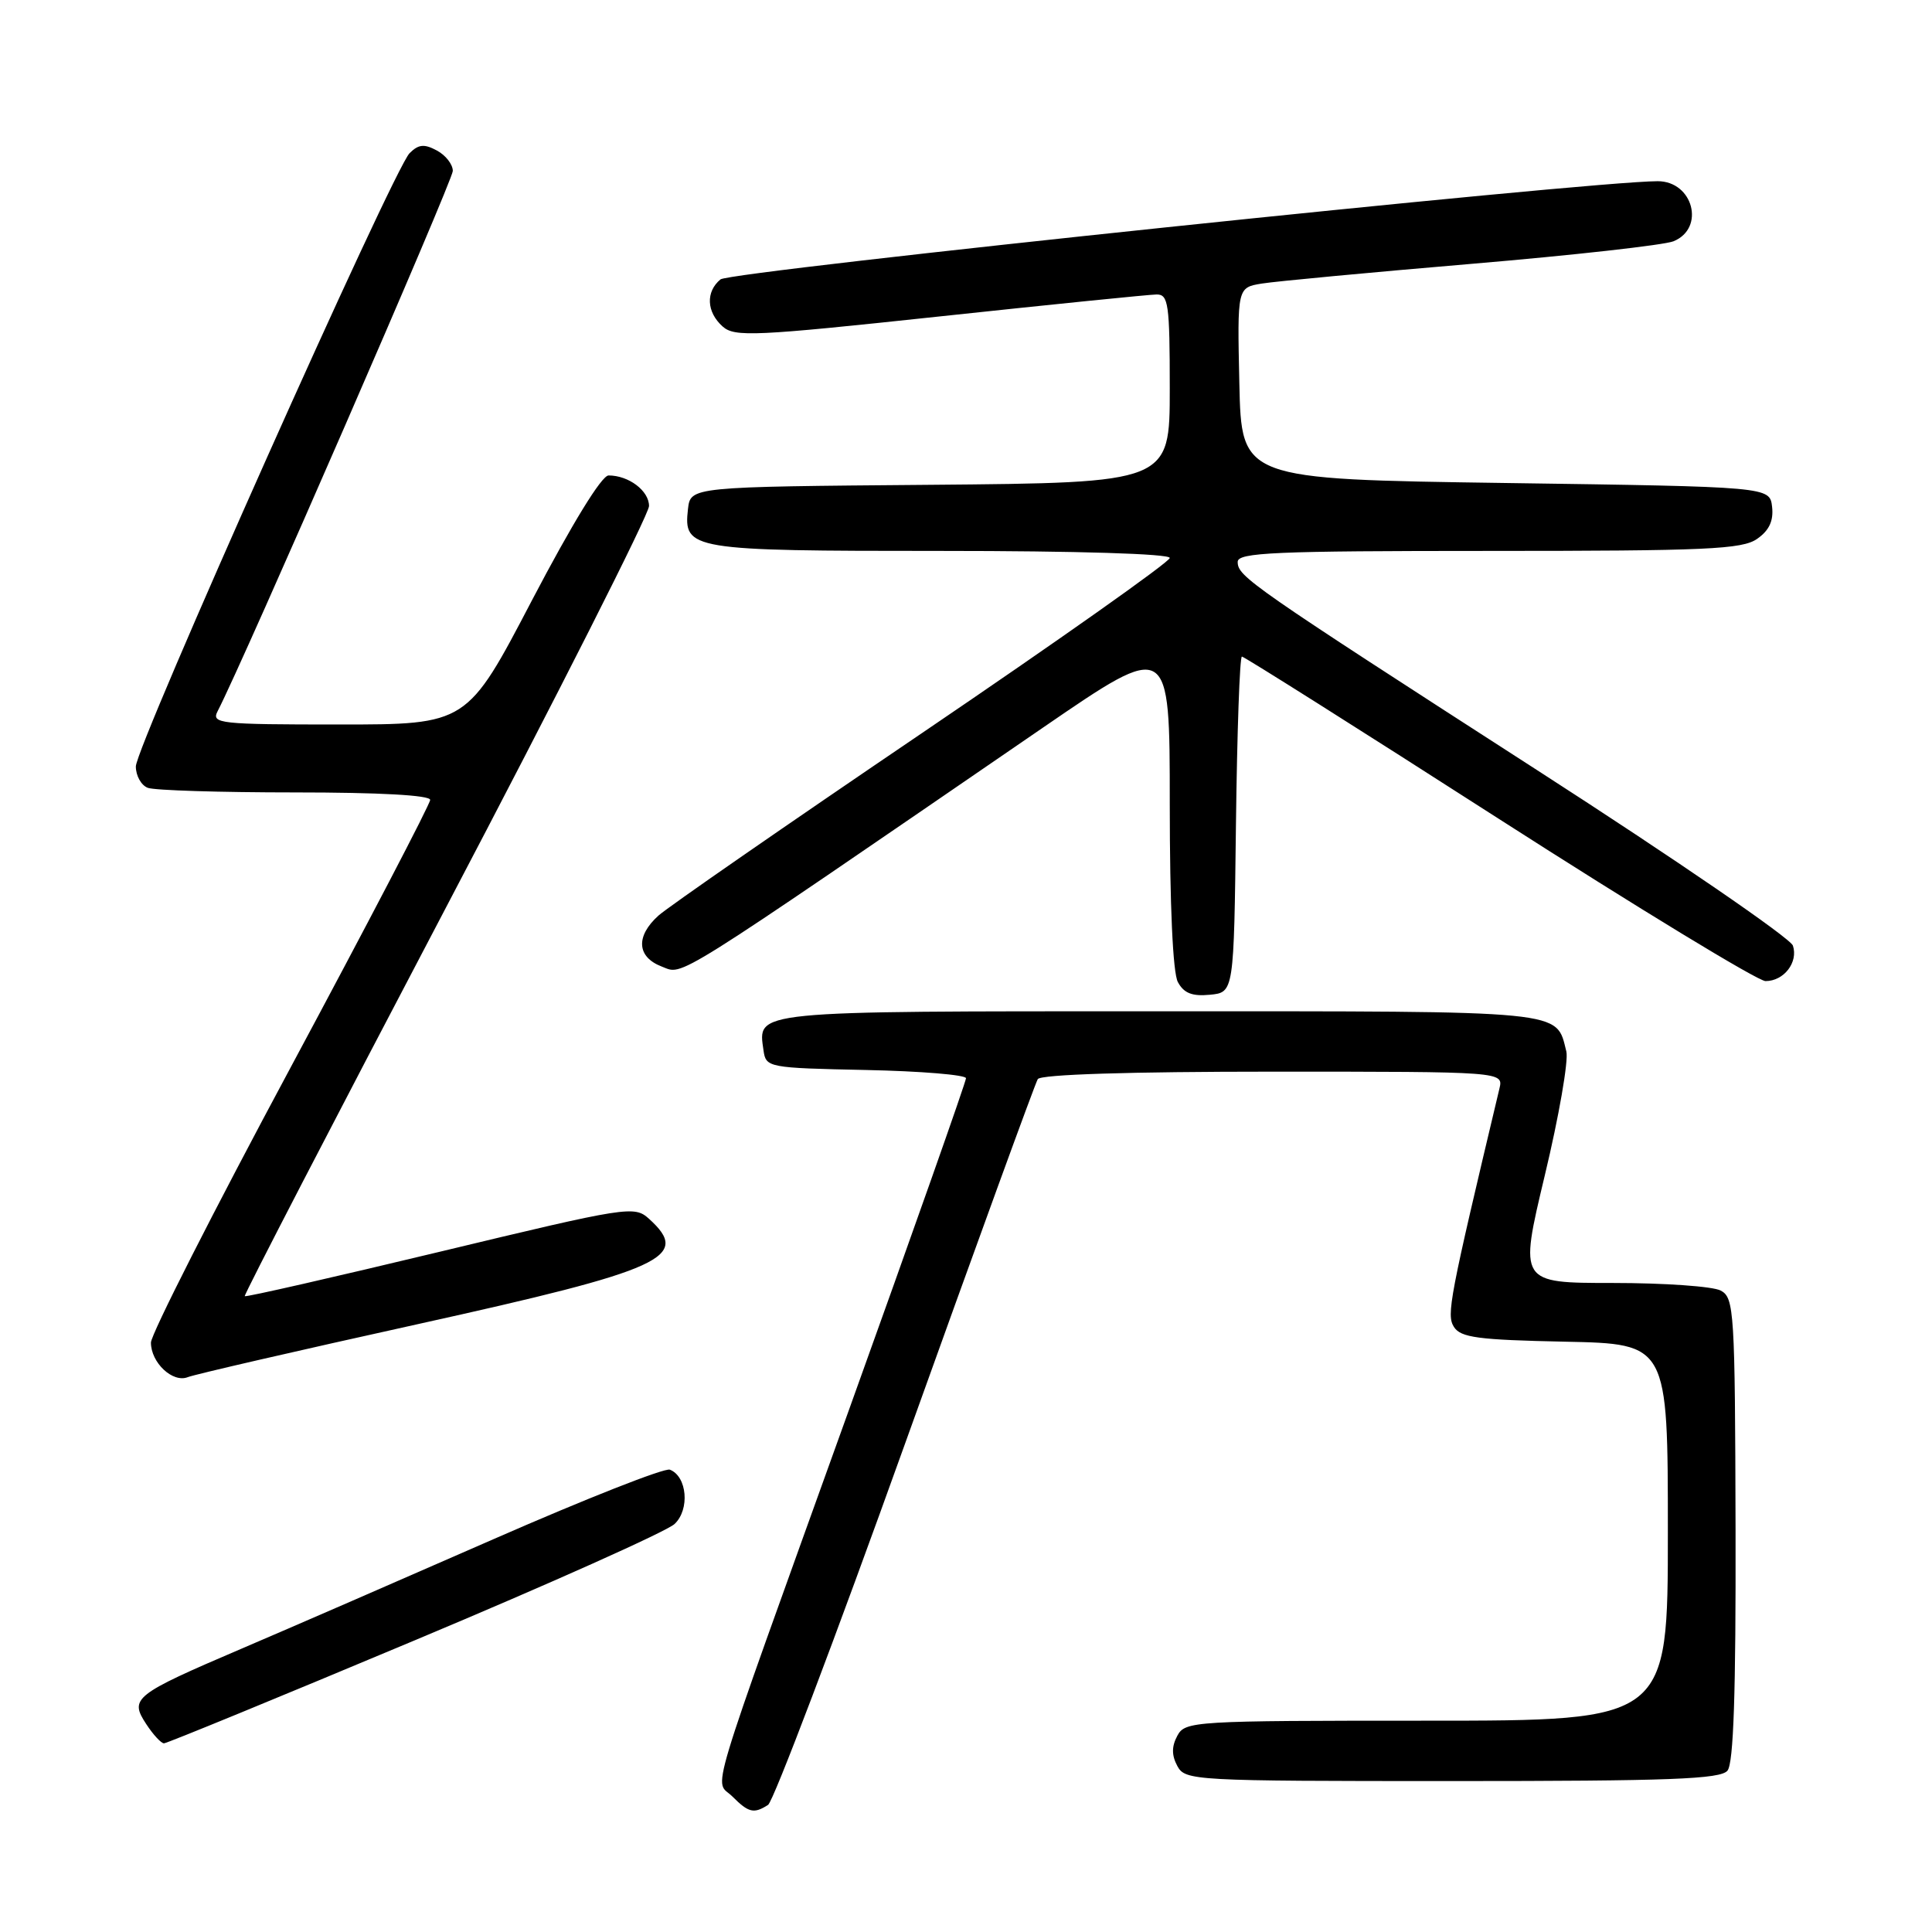 <?xml version="1.0" encoding="UTF-8" standalone="no"?>
<!DOCTYPE svg PUBLIC "-//W3C//DTD SVG 1.1//EN" "http://www.w3.org/Graphics/SVG/1.1/DTD/svg11.dtd" >
<svg xmlns="http://www.w3.org/2000/svg" xmlns:xlink="http://www.w3.org/1999/xlink" version="1.1" viewBox="0 0 256 256">
 <g >
 <path fill="currentColor"
d=" M 101.77 239.16 C 102.47 238.72 110.66 217.12 119.97 191.16 C 129.28 165.21 137.17 143.53 137.51 142.99 C 137.89 142.37 149.66 142.00 168.67 142.00 C 199.22 142.00 199.22 142.00 198.68 144.25 C 192.05 172.10 191.64 174.21 192.65 175.82 C 193.55 177.24 195.85 177.54 207.36 177.78 C 221.00 178.06 221.00 178.06 221.00 203.03 C 221.00 228.00 221.00 228.00 189.04 228.00 C 158.09 228.00 157.04 228.06 156.00 230.00 C 155.24 231.42 155.24 232.58 156.00 234.00 C 157.04 235.94 158.09 236.00 192.41 236.00 C 221.25 236.00 227.97 235.75 228.90 234.62 C 229.71 233.64 230.02 224.26 229.97 202.63 C 229.90 173.72 229.79 171.96 228.01 171.01 C 226.98 170.45 220.54 170.00 213.71 170.00 C 201.29 170.00 201.29 170.00 204.69 155.76 C 206.57 147.93 207.85 140.54 207.55 139.33 C 206.16 133.81 208.04 134.00 153.55 134.00 C 99.25 134.00 100.42 133.88 101.17 139.19 C 101.49 141.45 101.77 141.51 114.75 141.78 C 122.04 141.93 128.00 142.43 128.00 142.87 C 128.00 143.32 120.98 163.22 112.39 187.10 C 93.20 240.47 94.65 235.65 97.05 238.05 C 99.20 240.20 99.89 240.36 101.77 239.16 Z  M 54.96 217.35 C 72.86 209.85 88.35 202.91 89.38 201.94 C 91.43 200.02 91.05 195.62 88.76 194.74 C 88.07 194.47 77.60 198.60 65.50 203.90 C 53.40 209.20 38.33 215.76 32.00 218.46 C 17.72 224.57 17.14 225.04 19.37 228.44 C 20.29 229.85 21.35 231.00 21.73 231.00 C 22.11 231.00 37.06 224.86 54.96 217.35 Z  M 55.39 175.45 C 88.03 168.23 91.62 166.59 86.00 161.50 C 84.05 159.74 83.25 159.86 58.33 165.85 C 44.22 169.24 32.57 171.90 32.43 171.75 C 32.29 171.61 44.29 148.44 59.09 120.26 C 73.89 92.08 86.00 68.13 86.00 67.05 C 86.00 65.03 83.31 63.00 80.64 63.00 C 79.72 63.00 75.81 69.39 70.51 79.50 C 61.89 96.00 61.89 96.00 44.91 96.00 C 29.06 96.00 27.99 95.88 28.83 94.25 C 32.35 87.44 60.00 23.91 60.00 22.65 C 60.00 21.78 59.05 20.56 57.88 19.94 C 56.21 19.04 55.45 19.12 54.27 20.30 C 52.12 22.45 18.00 98.90 18.00 101.56 C 18.00 102.79 18.71 104.06 19.58 104.39 C 20.45 104.73 29.23 105.00 39.08 105.00 C 50.26 105.00 57.00 105.37 57.00 105.99 C 57.00 106.54 48.67 122.50 38.50 141.46 C 28.32 160.42 20.00 176.82 20.00 177.90 C 20.00 180.56 22.88 183.27 24.88 182.48 C 25.77 182.12 39.50 178.96 55.39 175.45 Z  M 163.77 109.25 C 163.92 97.01 164.27 87.00 164.56 87.00 C 164.85 87.00 180.17 96.67 198.60 108.50 C 217.04 120.33 232.94 130.00 233.94 130.00 C 236.38 130.00 238.30 127.51 237.57 125.30 C 237.24 124.31 222.01 113.86 203.74 102.09 C 165.55 77.48 164.00 76.40 164.00 74.45 C 164.00 73.21 168.88 73.00 197.28 73.00 C 226.13 73.00 230.86 72.79 232.83 71.40 C 234.43 70.29 235.02 69.01 234.81 67.15 C 234.50 64.50 234.50 64.50 199.50 64.00 C 164.50 63.50 164.50 63.50 164.22 50.80 C 163.94 38.10 163.94 38.10 167.22 37.57 C 169.02 37.28 181.53 36.10 195.00 34.96 C 208.47 33.82 220.51 32.47 221.75 31.97 C 225.99 30.23 224.34 24.00 219.64 24.01 C 210.47 24.02 96.78 35.94 95.47 37.02 C 93.49 38.66 93.61 41.34 95.75 43.26 C 97.34 44.68 99.94 44.56 124.50 41.93 C 139.35 40.34 152.29 39.03 153.25 39.02 C 154.82 39.00 155.00 40.25 155.00 51.49 C 155.00 63.97 155.00 63.97 123.25 64.24 C 91.50 64.50 91.50 64.50 91.16 67.45 C 90.55 72.86 91.42 73.00 124.69 73.00 C 142.79 73.00 155.00 73.38 155.00 73.93 C 155.00 74.45 140.26 84.86 122.25 97.08 C 104.24 109.29 88.49 120.20 87.25 121.32 C 84.20 124.07 84.38 126.81 87.70 128.08 C 90.63 129.19 88.29 130.65 138.25 96.38 C 155.00 84.89 155.00 84.89 155.00 106.51 C 155.00 119.91 155.41 128.89 156.07 130.12 C 156.86 131.60 157.96 132.04 160.32 131.81 C 163.50 131.50 163.50 131.50 163.77 109.25 Z "/>
</g>
</svg>